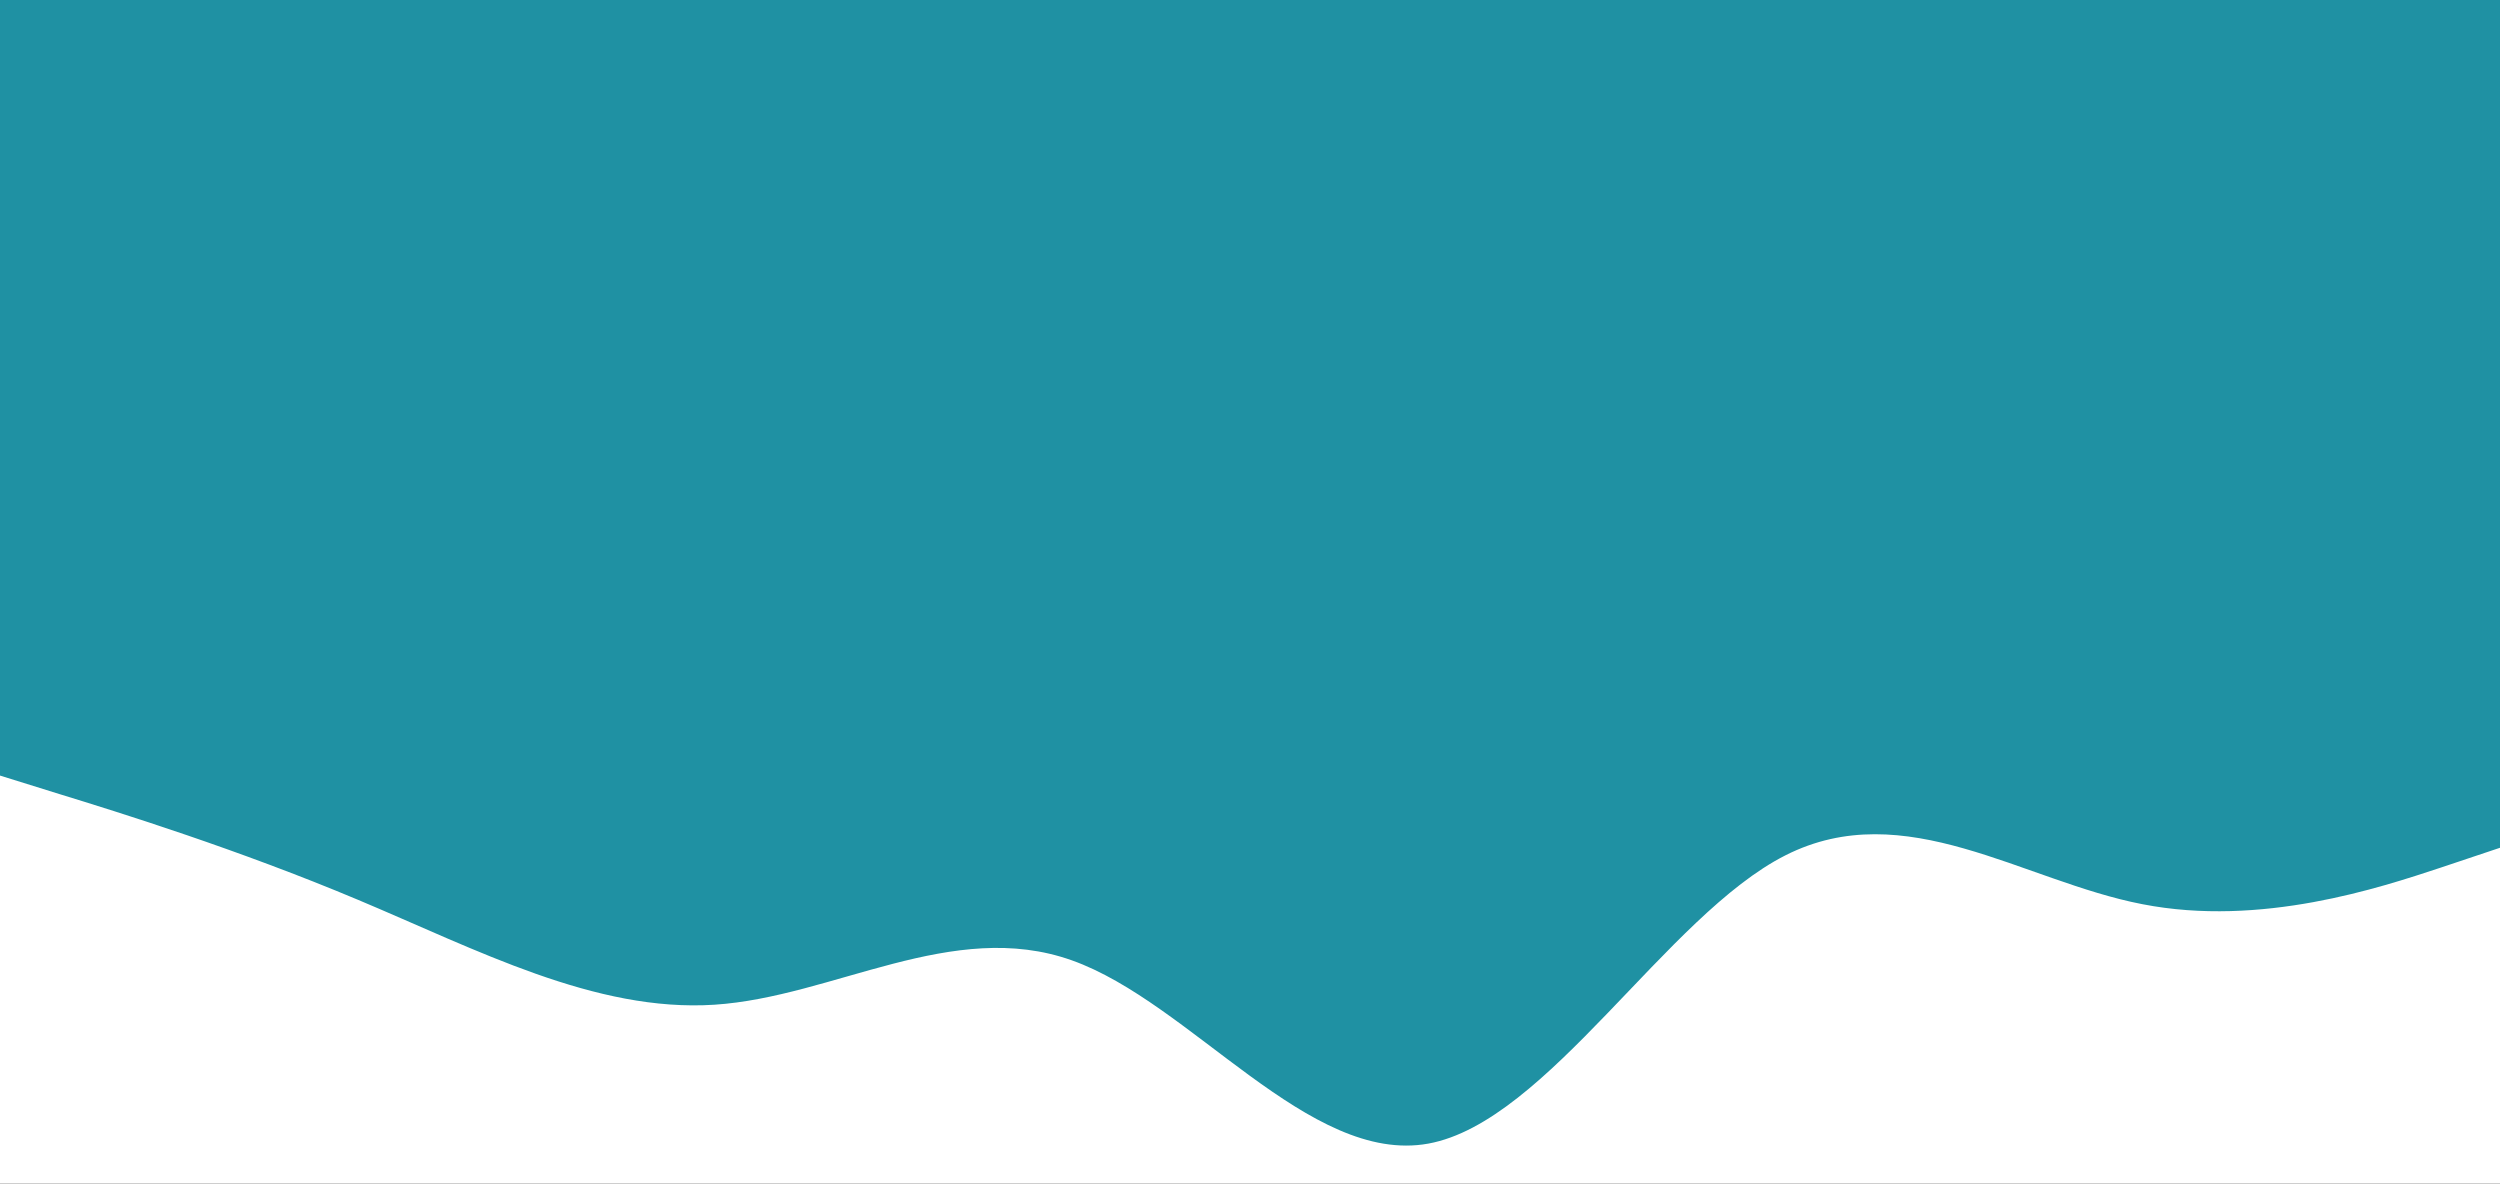 <?xml version="1.0" encoding="utf-8"?>
<!-- Generator: Adobe Illustrator 24.3.0, SVG Export Plug-In . SVG Version: 6.00 Build 0)  -->
<svg version="1.1" id="visual" xmlns="http://www.w3.org/2000/svg" xmlns:xlink="http://www.w3.org/1999/xlink" x="0px" y="0px"
	 viewBox="0 0 900 426.1" style="enable-background:new 0 0 900 426.1;" xml:space="preserve">
<rect x="0" y="0" width="900" height="426.1" fill="#333333" stroke="none"/>
<style type="text/css">
	.st0{fill:#FFFFFF;}
	.st1{fill:#1F91A3;}
</style>
<rect y="112.2" class="st0" width="900" height="600"/>
<path class="st1" d="M0,279.2l21.5,6.7c21.5,6.6,64.5,20,107.3,38c42.9,18,85.5,40.6,128.4,37.8c42.8-2.8,85.8-31.2,128.6-16
	c42.9,15.2,85.5,73.8,128.4,66c42.8-7.8,85.8-82.2,128.6-103.8c42.9-21.7,85.5,9.3,128.4,17.6c42.8,8.4,85.8-6,107.3-13.1l21.5-7.2
	v-193h-21.5c-21.5,0-64.5,0-107.3,0c-42.9,0-85.5,0-128.4,0c-42.8,0-85.8,0-128.6,0c-42.9,0-85.5,0-128.4,0c-42.8,0-85.8,0-128.6,0
	c-42.9,0-85.5,0-128.4,0c-42.8,0-85.8,0-107.3,0H0V279.2z"/>
<rect y="-40.9" class="st1" width="900" height="257"/>
</svg>
